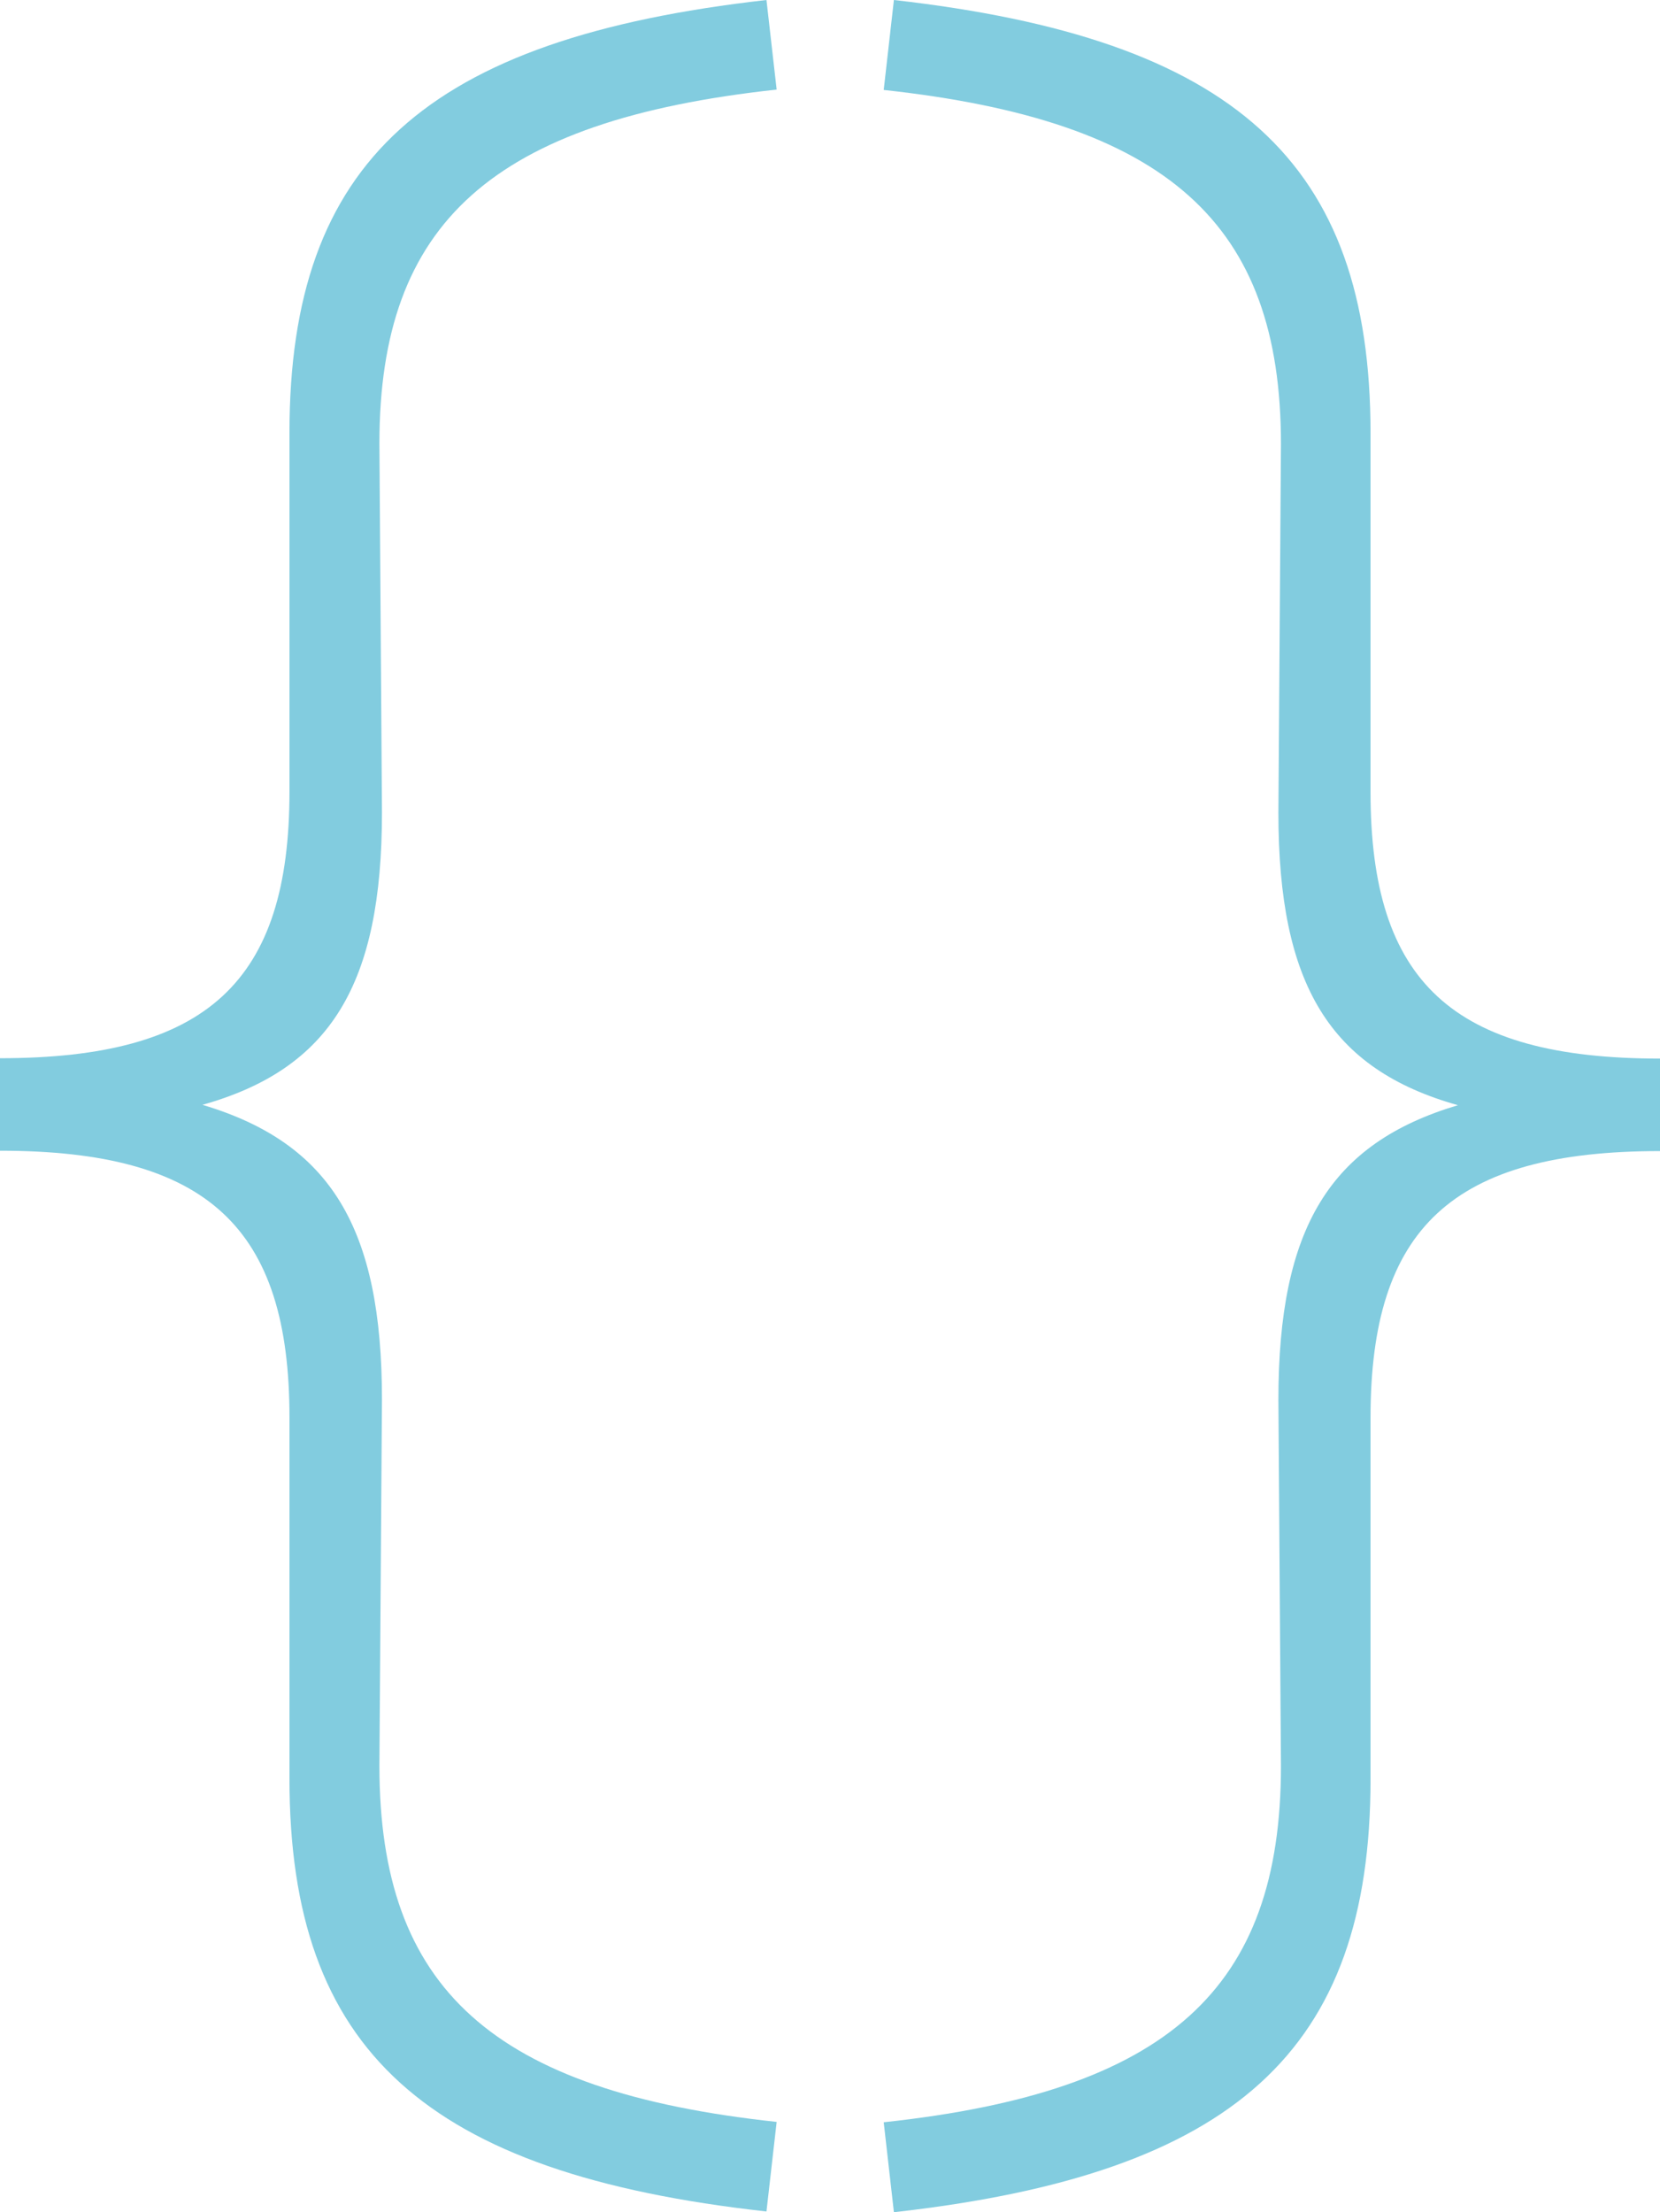 <svg version="1.1" xmlns="http://www.w3.org/2000/svg" xmlns:xlink="http://www.w3.org/1999/xlink" x="0px" y="0px" width="45.59px"
	 height="60.74px" viewBox="0 0 45.59 60.74" style="overflow:visible;enable-background:new 0 0 45.59 60.74;"
	 xml:space="preserve">
<style type="text/css">
	.st0{fill:#82CCDF;}
</style>
<defs>
</defs>
<g class="st0">
	<path  d="M7.95,48.85v-9.93c0-5.21-2.25-7.32-7.95-7.32v-2.54c5.7,0,7.95-2.11,7.95-7.32v-9.86
		C7.95,4.44,11.68,1.06,21.05,0l0.28,2.46c-7.81,0.85-10.91,3.66-10.91,9.72l0.07,10.13c0,4.72-1.41,7.04-4.93,8.03
		c3.52,1.05,4.93,3.38,4.93,8.09l-0.07,10.06c0,6.12,3.1,8.94,10.91,9.78l-0.28,2.46C11.68,59.69,7.95,56.3,7.95,48.85z"/>
	<path d="M24.27,58.28c7.81-0.84,10.91-3.66,10.91-9.78l-0.07-10.06c0-4.72,1.41-7.04,4.93-8.09
		c-3.52-0.99-4.93-3.31-4.93-8.03l0.07-10.13c0-6.05-3.1-8.87-10.91-9.72L24.55,0c9.36,1.06,13.09,4.44,13.09,11.89v9.86
		c0,5.21,2.25,7.32,7.95,7.32v2.54c-5.7,0-7.95,2.11-7.95,7.32v9.93c0,7.46-3.73,10.84-13.09,11.89L24.27,58.28z"/>
</g>
</svg>
